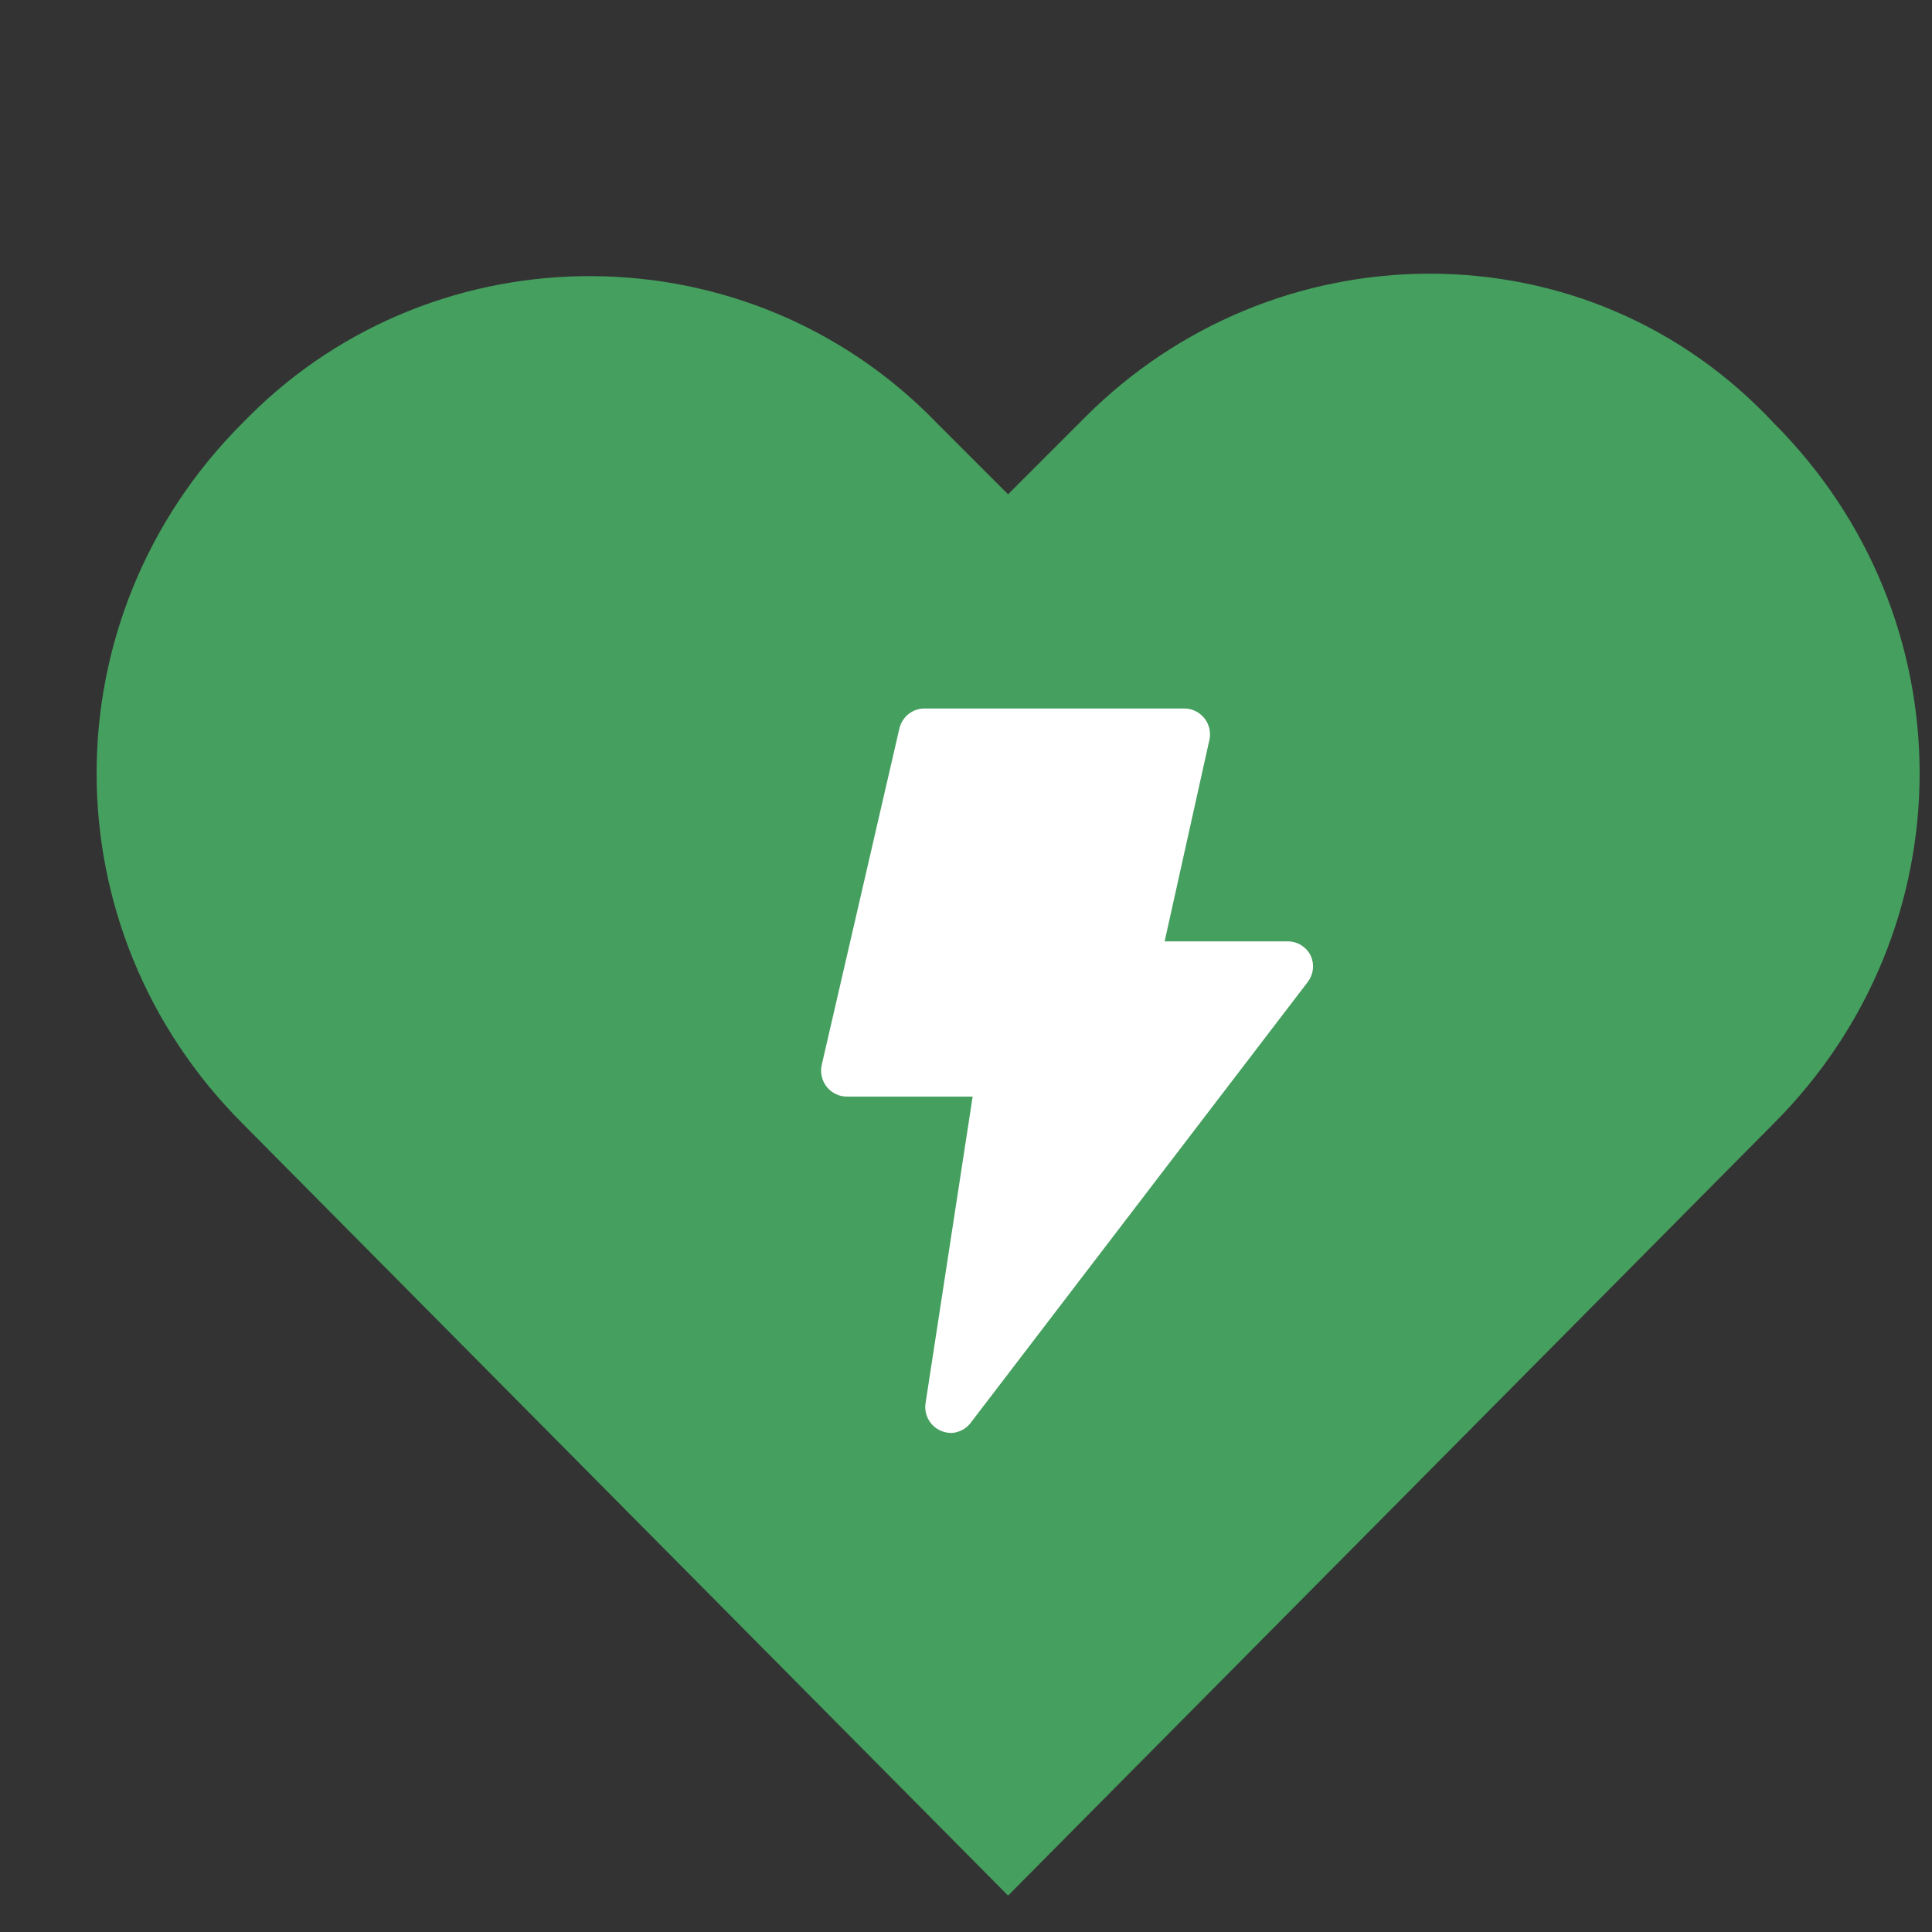 <svg width="32" height="32" viewBox="0 0 32 32" fill="none" xmlns="http://www.w3.org/2000/svg">
<rect x="0" y="0" width="32" height="32" fill="#333333" stroke="none"/>
<g clip-path="url(#clip0_351_1410)">
<path d="M23.682 4.533C21.533 4.533 19.491 5.393 17.987 6.897L16.697 8.187L15.515 7.005C12.399 3.781 7.241 3.781 4.125 6.897L4.018 7.005C0.794 10.228 0.794 15.386 4.018 18.61L16.697 31.397L29.377 18.61C32.601 15.386 32.601 10.228 29.377 7.005C27.873 5.393 25.831 4.533 23.682 4.533Z" fill="#459F5E"/>
<path d="M15.587 23.7C15.499 23.663 15.427 23.598 15.38 23.515C15.333 23.432 15.316 23.336 15.33 23.242L16.11 18.163H14.04C13.974 18.165 13.909 18.152 13.85 18.124C13.79 18.097 13.737 18.056 13.696 18.005C13.655 17.954 13.625 17.894 13.611 17.83C13.596 17.766 13.596 17.7 13.611 17.636L14.897 12.065C14.92 11.969 14.975 11.883 15.053 11.823C15.131 11.763 15.227 11.732 15.326 11.735H19.611C19.675 11.734 19.739 11.748 19.797 11.776C19.854 11.803 19.905 11.843 19.946 11.893C19.987 11.943 20.016 12.002 20.03 12.065C20.045 12.129 20.046 12.194 20.031 12.257L19.29 15.592H21.326C21.406 15.591 21.485 15.614 21.553 15.656C21.621 15.699 21.676 15.76 21.711 15.832C21.742 15.901 21.754 15.977 21.746 16.052C21.737 16.128 21.709 16.199 21.664 16.26L16.093 23.546C16.055 23.602 16.005 23.648 15.946 23.681C15.887 23.713 15.822 23.732 15.754 23.735C15.697 23.733 15.64 23.722 15.587 23.7Z" fill="white"/>
</g>
<defs>
<clipPath id="clip0_351_1410">
<rect width="32" height="32" fill="white"/>
</clipPath>
</defs>
</svg>
